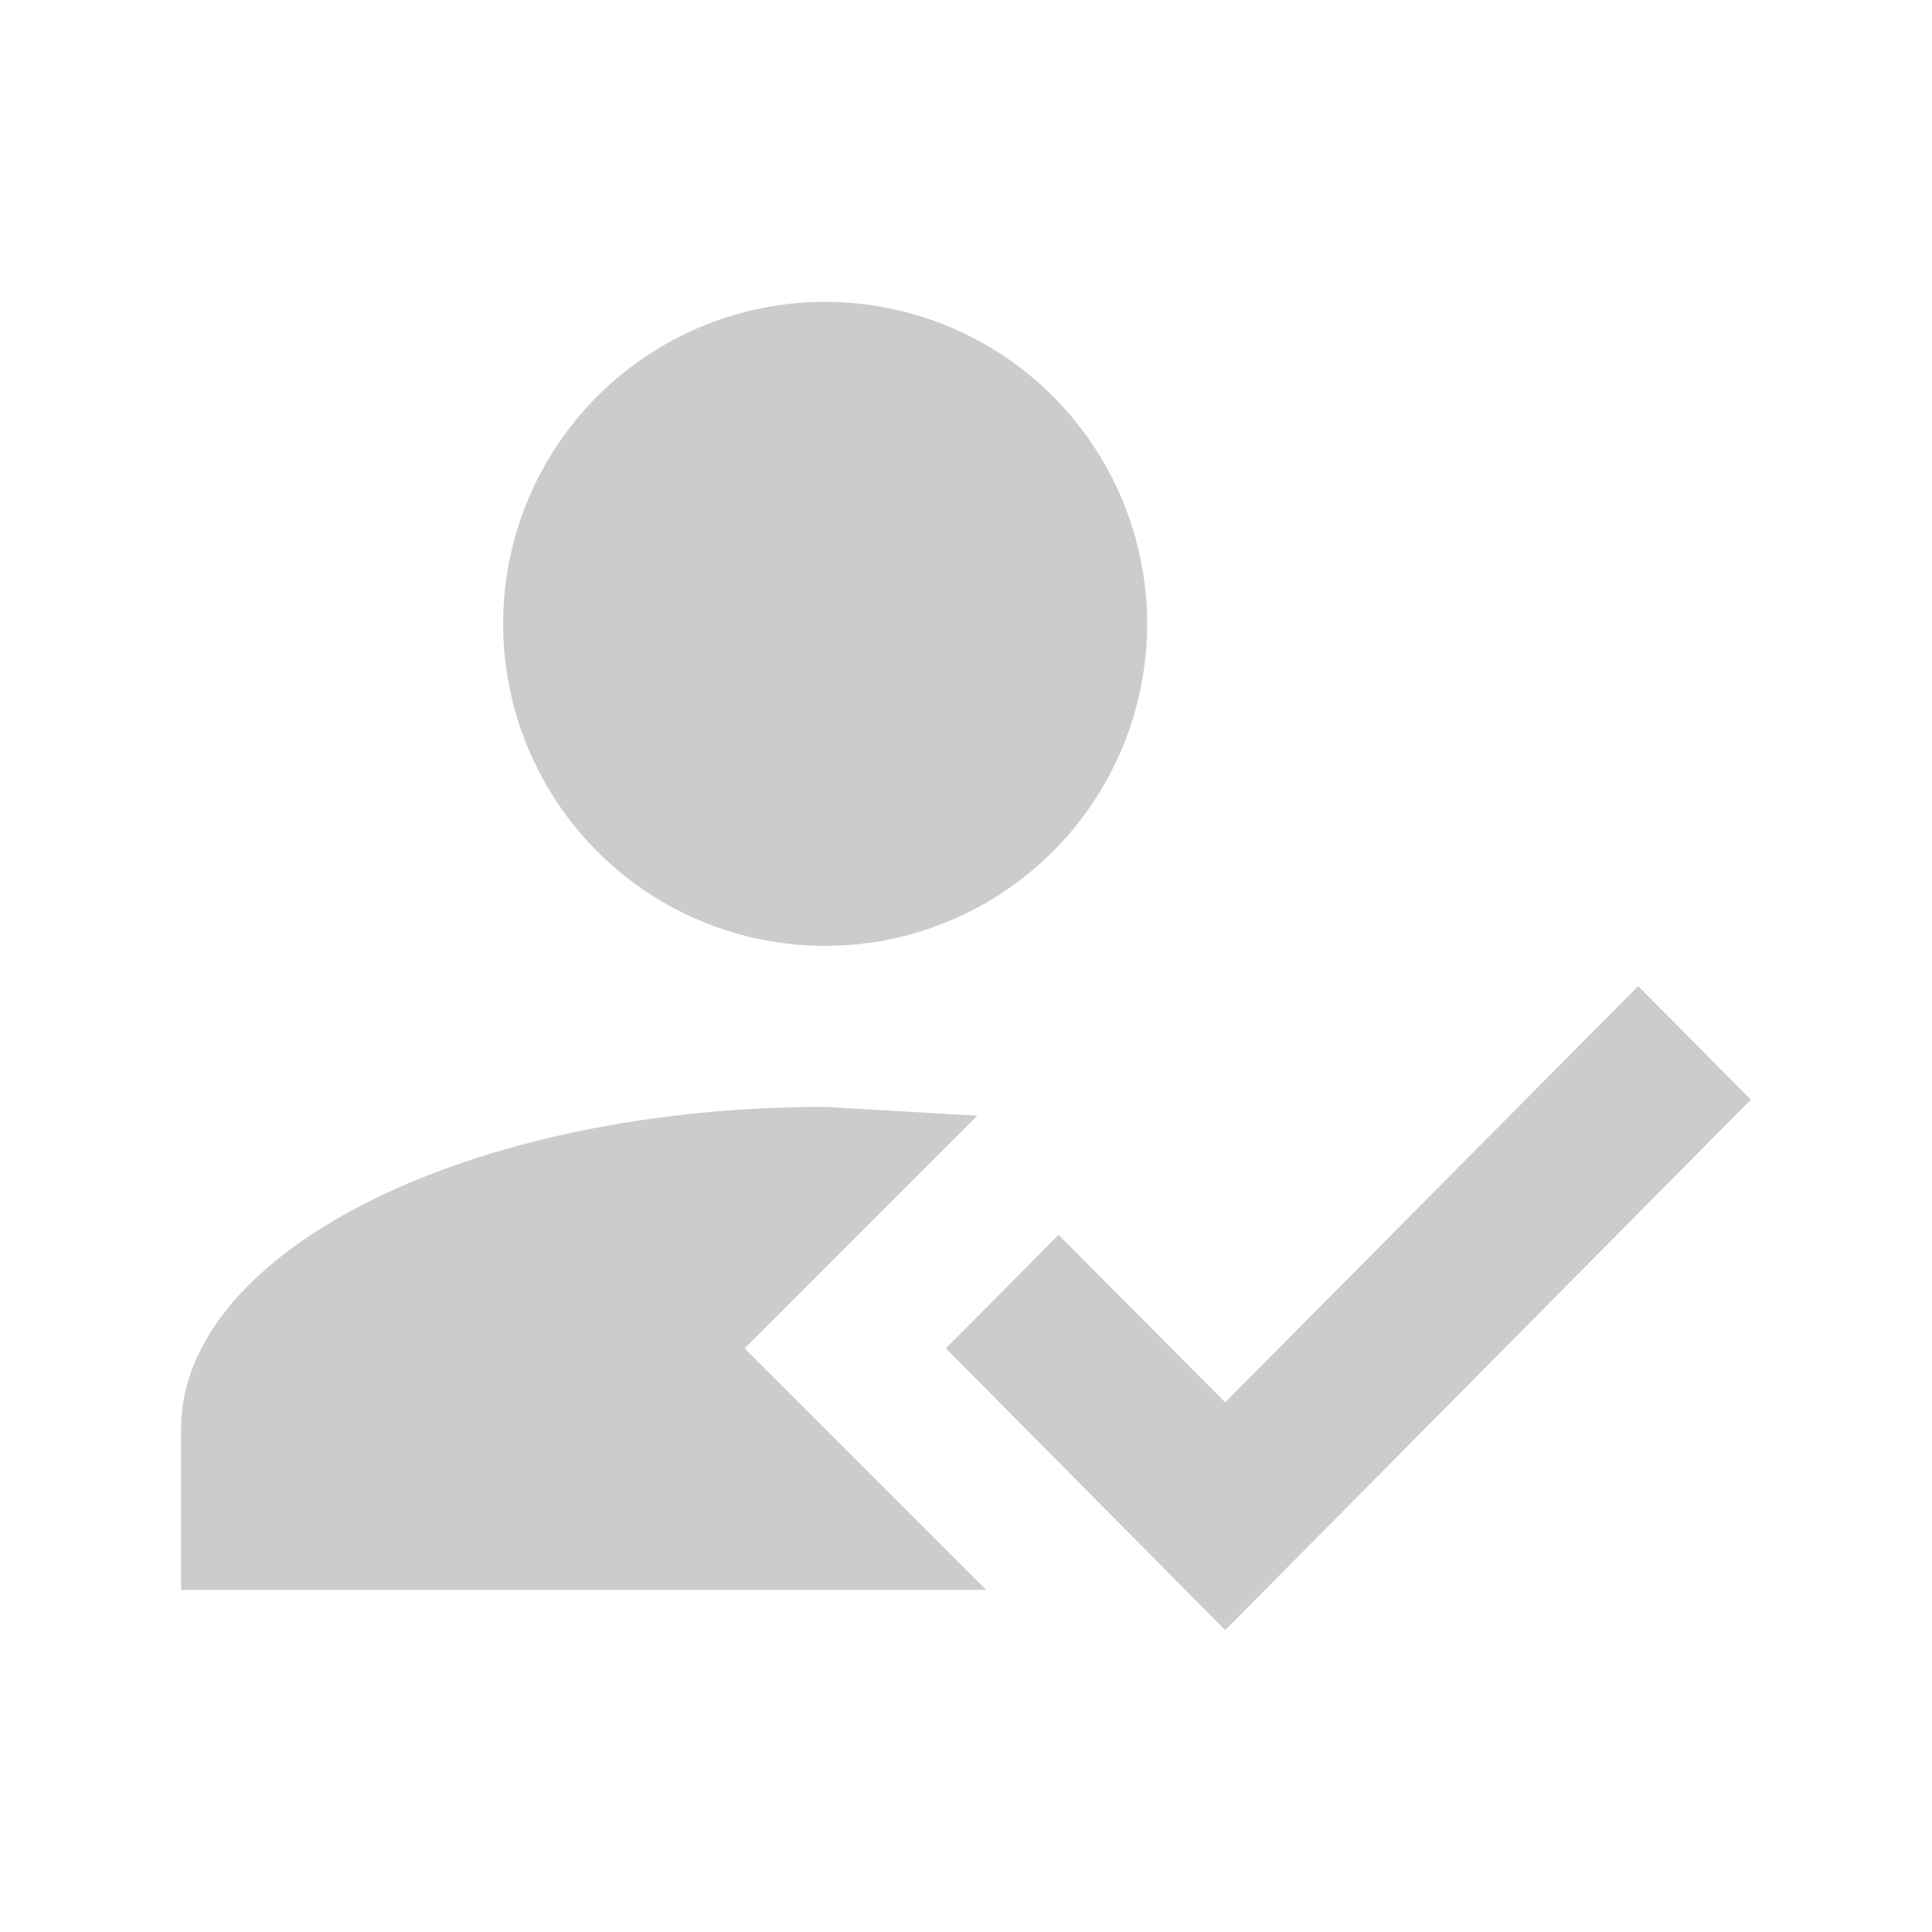 <svg xmlns="http://www.w3.org/2000/svg" viewBox="0 0 24 24" shape-rendering="geometricPrecision"><path fill="#cccccc" d="m20.35 12.25 1.4 1.41-6.53 6.59-3.47-3.5 1.4-1.41 2.07 2.08zm-11.1 4.5 3 3h-10v-2c0-2.21 3.58-4 8-4l1.89.11zm1-13a4 4 0 0 1 4 4 4 4 0 0 1-4 4 4 4 0 0 1-4-4 4 4 0 0 1 4-4"/></svg>